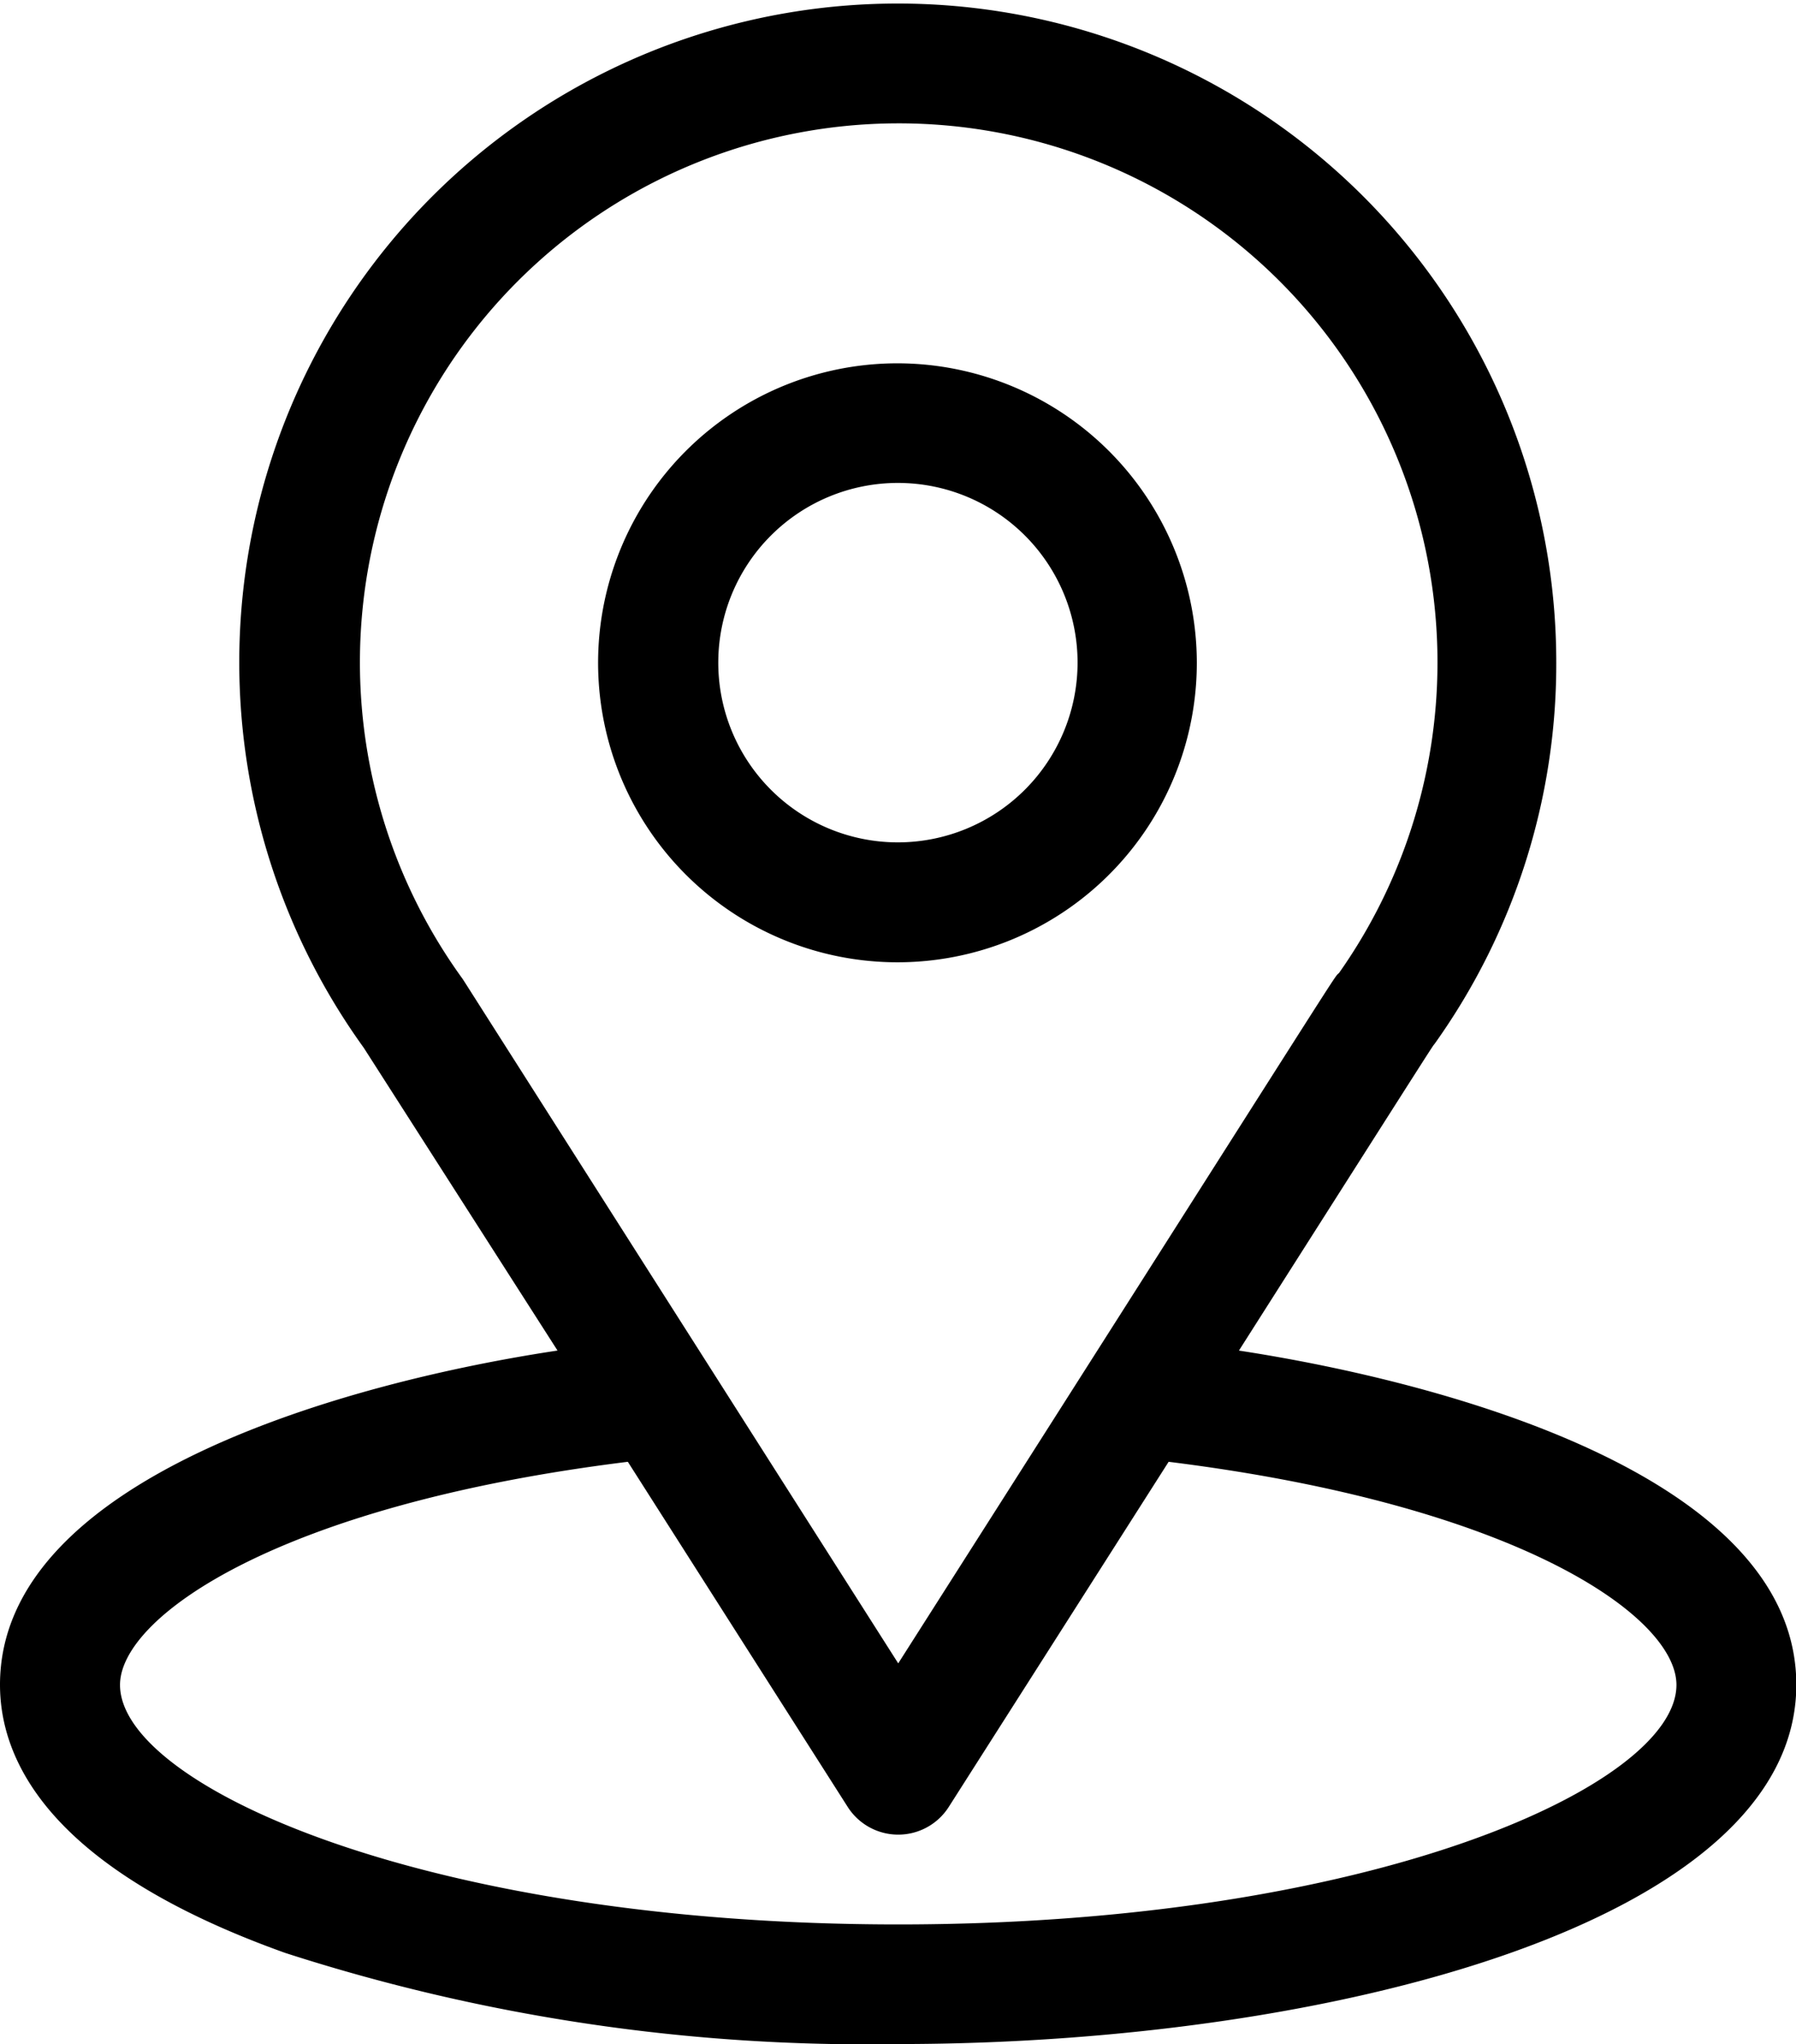 <svg xmlns="http://www.w3.org/2000/svg" xmlns:xlink="http://www.w3.org/1999/xlink" width="11.597" height="13.194" viewBox="0 0 11.597 13.194">
  <defs>
    <clipPath id="clip-path">
      <rect id="Rectangle_254" data-name="Rectangle 254" width="11.597" height="13.194"/>
    </clipPath>
  </defs>
  <g id="Group_302" data-name="Group 302" clip-path="url(#clip-path)">
    <path id="Path_535" data-name="Path 535" d="M8,8.717c1.4-2.2,1.227-1.928,1.268-1.986a4.219,4.219,0,0,0,.781-2.454,4.252,4.252,0,1,0-7.7,2.486L3.6,8.717c-1.332.2-3.6.815-3.6,2.157,0,.49.32,1.187,1.842,1.731a12.2,12.2,0,0,0,3.957.588c2.784,0,5.8-.785,5.8-2.319,0-1.343-2.261-1.952-3.6-2.157M3,6.338l-.013-.02a3.479,3.479,0,1,1,5.66-.039C8.6,6.328,8.8,6.027,5.8,10.736Zm2.8,6.083c-3.041,0-5.025-.894-5.025-1.546,0-.438,1.019-1.16,3.279-1.44l1.42,2.228a.387.387,0,0,0,.652,0l1.42-2.228c2.26.281,3.279,1,3.279,1.44,0,.647-1.966,1.546-5.025,1.546" transform="translate(0 0)"/>
    <path id="Path_536" data-name="Path 536" d="M15.67,8.334A1.933,1.933,0,1,0,17.6,10.267,1.935,1.935,0,0,0,15.67,8.334m0,3.092a1.16,1.16,0,1,1,1.16-1.16,1.161,1.161,0,0,1-1.16,1.16" transform="translate(-9.872 -5.989)"/>
  </g>
</svg>
